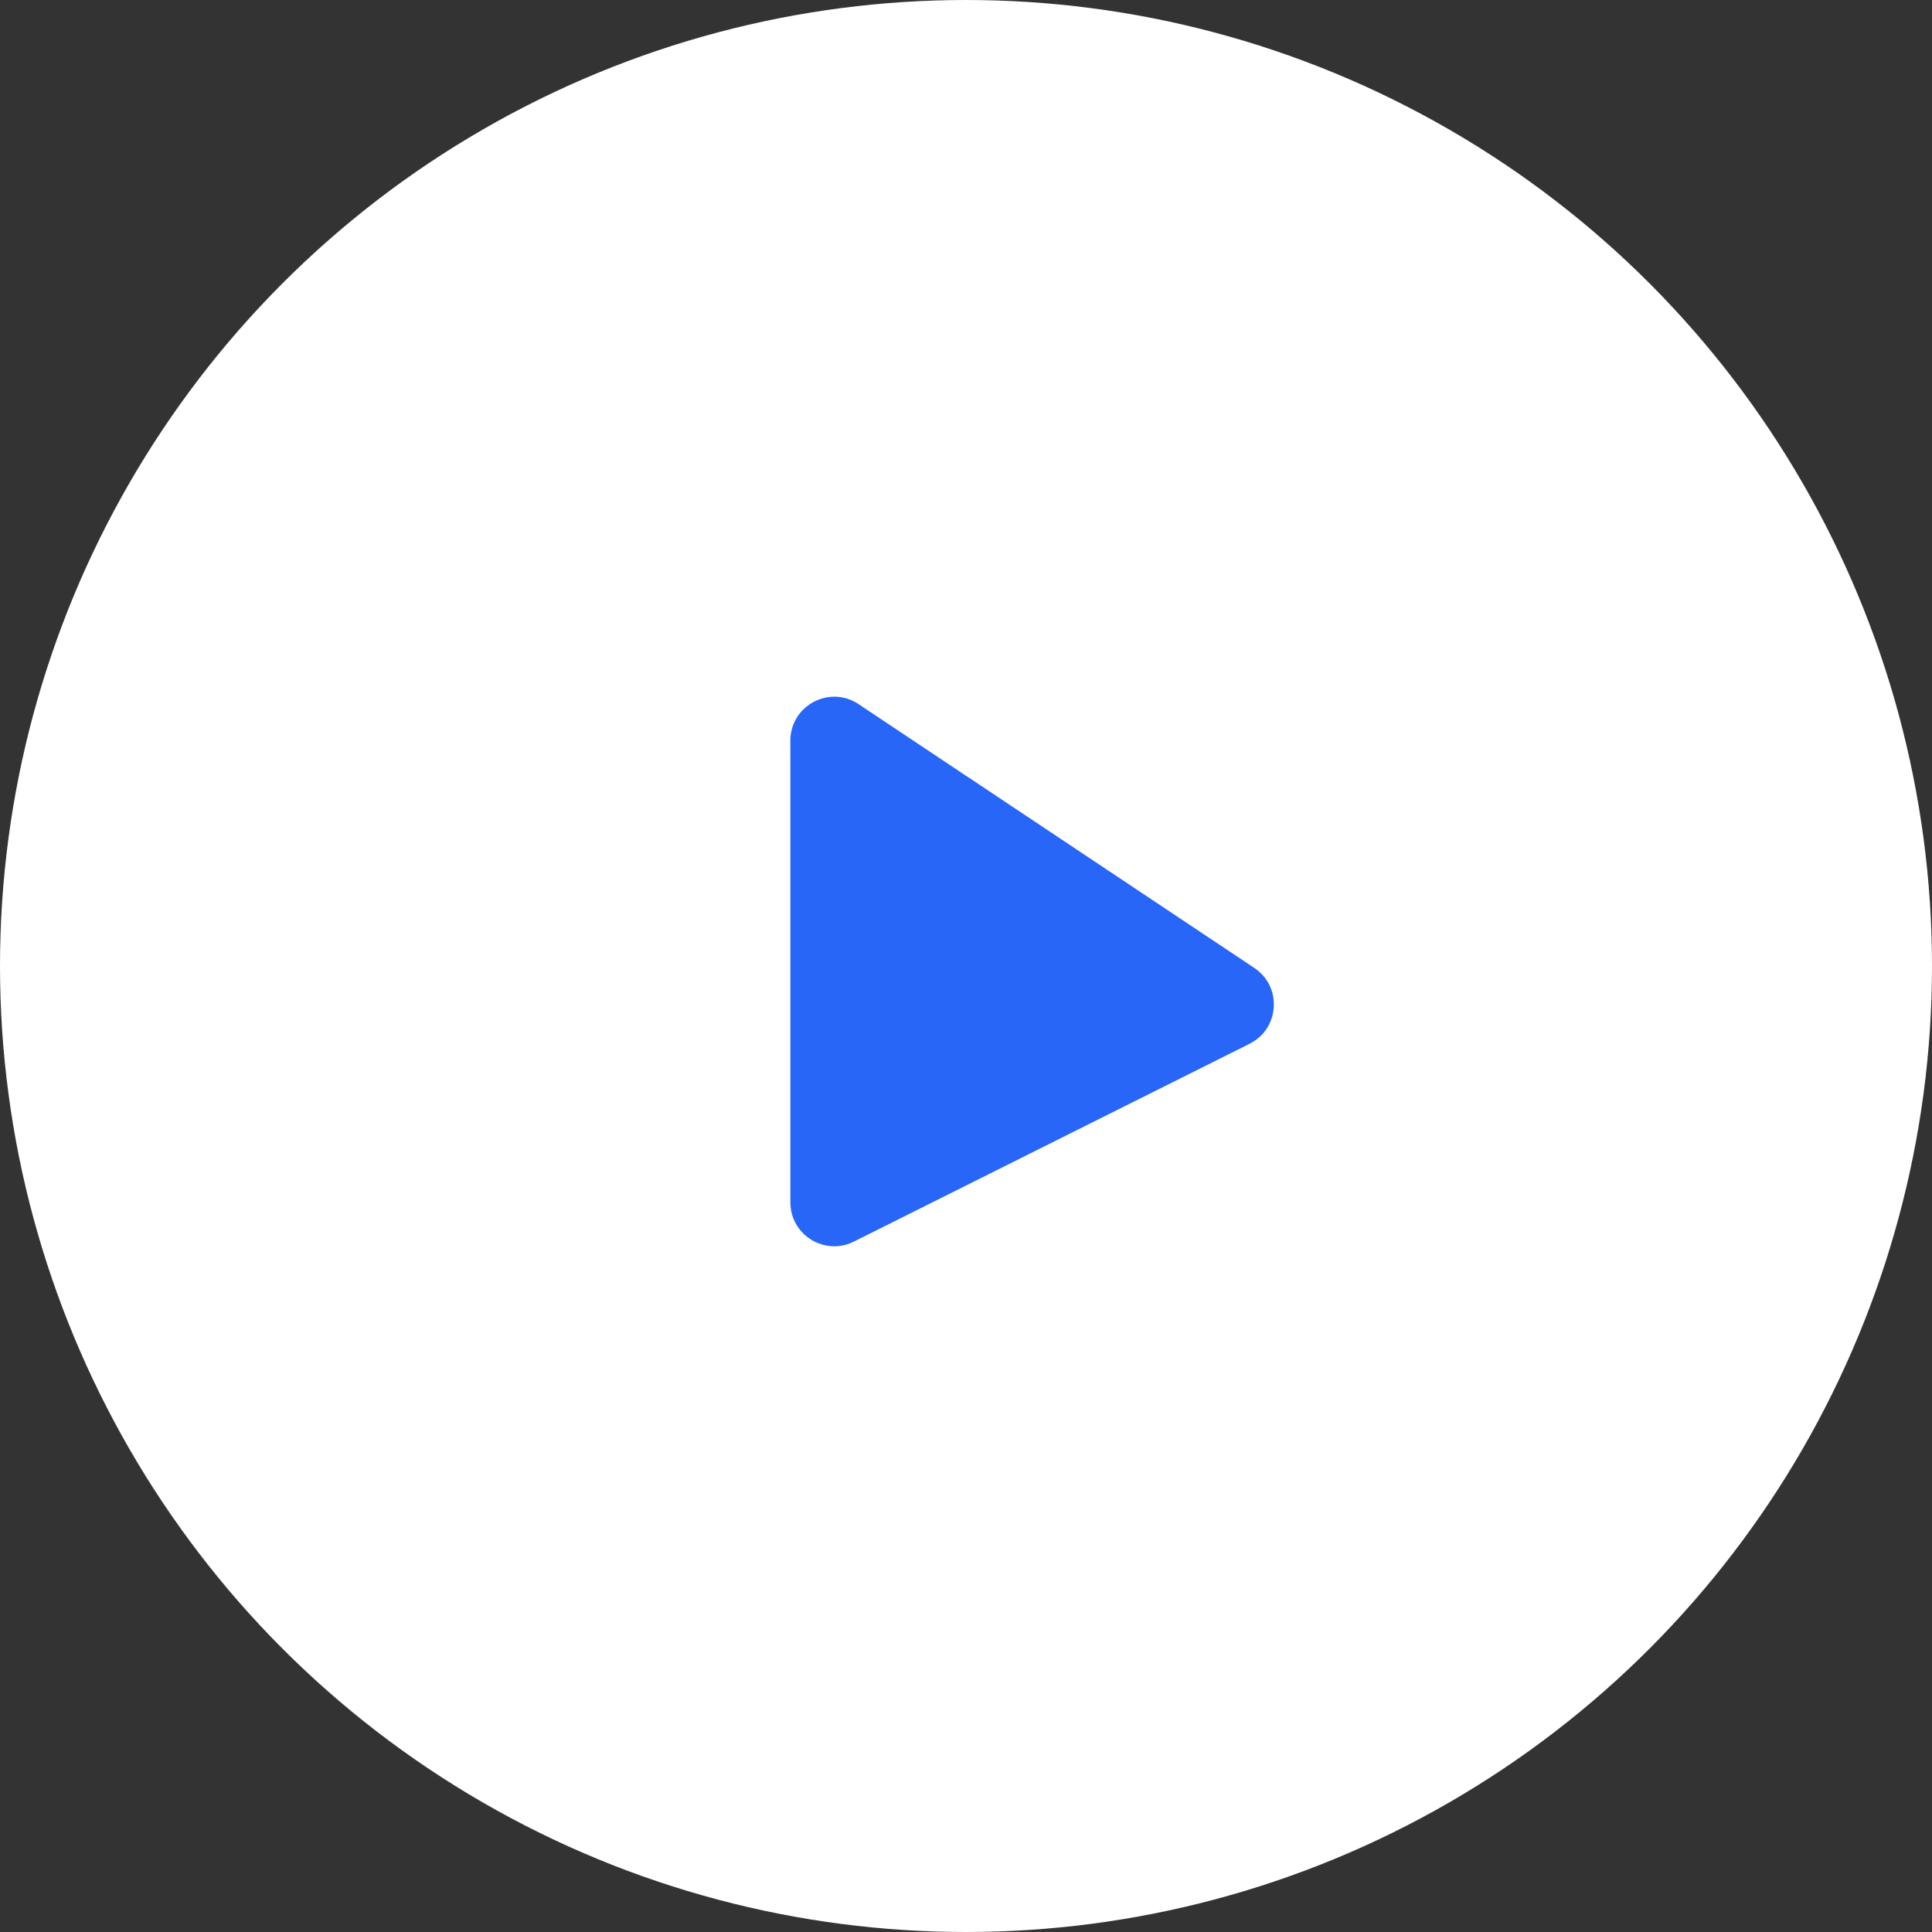 <svg width="44" height="44" viewBox="0 0 44 44" fill="none" xmlns="http://www.w3.org/2000/svg">
<rect x="0" y="0" width="44" height="44" fill="#333333" stroke="none"/>
<circle cx="22" cy="22" r="22" fill="white"/>
<path d="M18 16.869C18 16.07 18.89 15.593 19.555 16.037L28.566 22.044C29.205 22.47 29.145 23.427 28.459 23.771L19.447 28.276C18.782 28.609 18 28.125 18 27.382V16.869Z" fill="#2766F7"/>
</svg>
